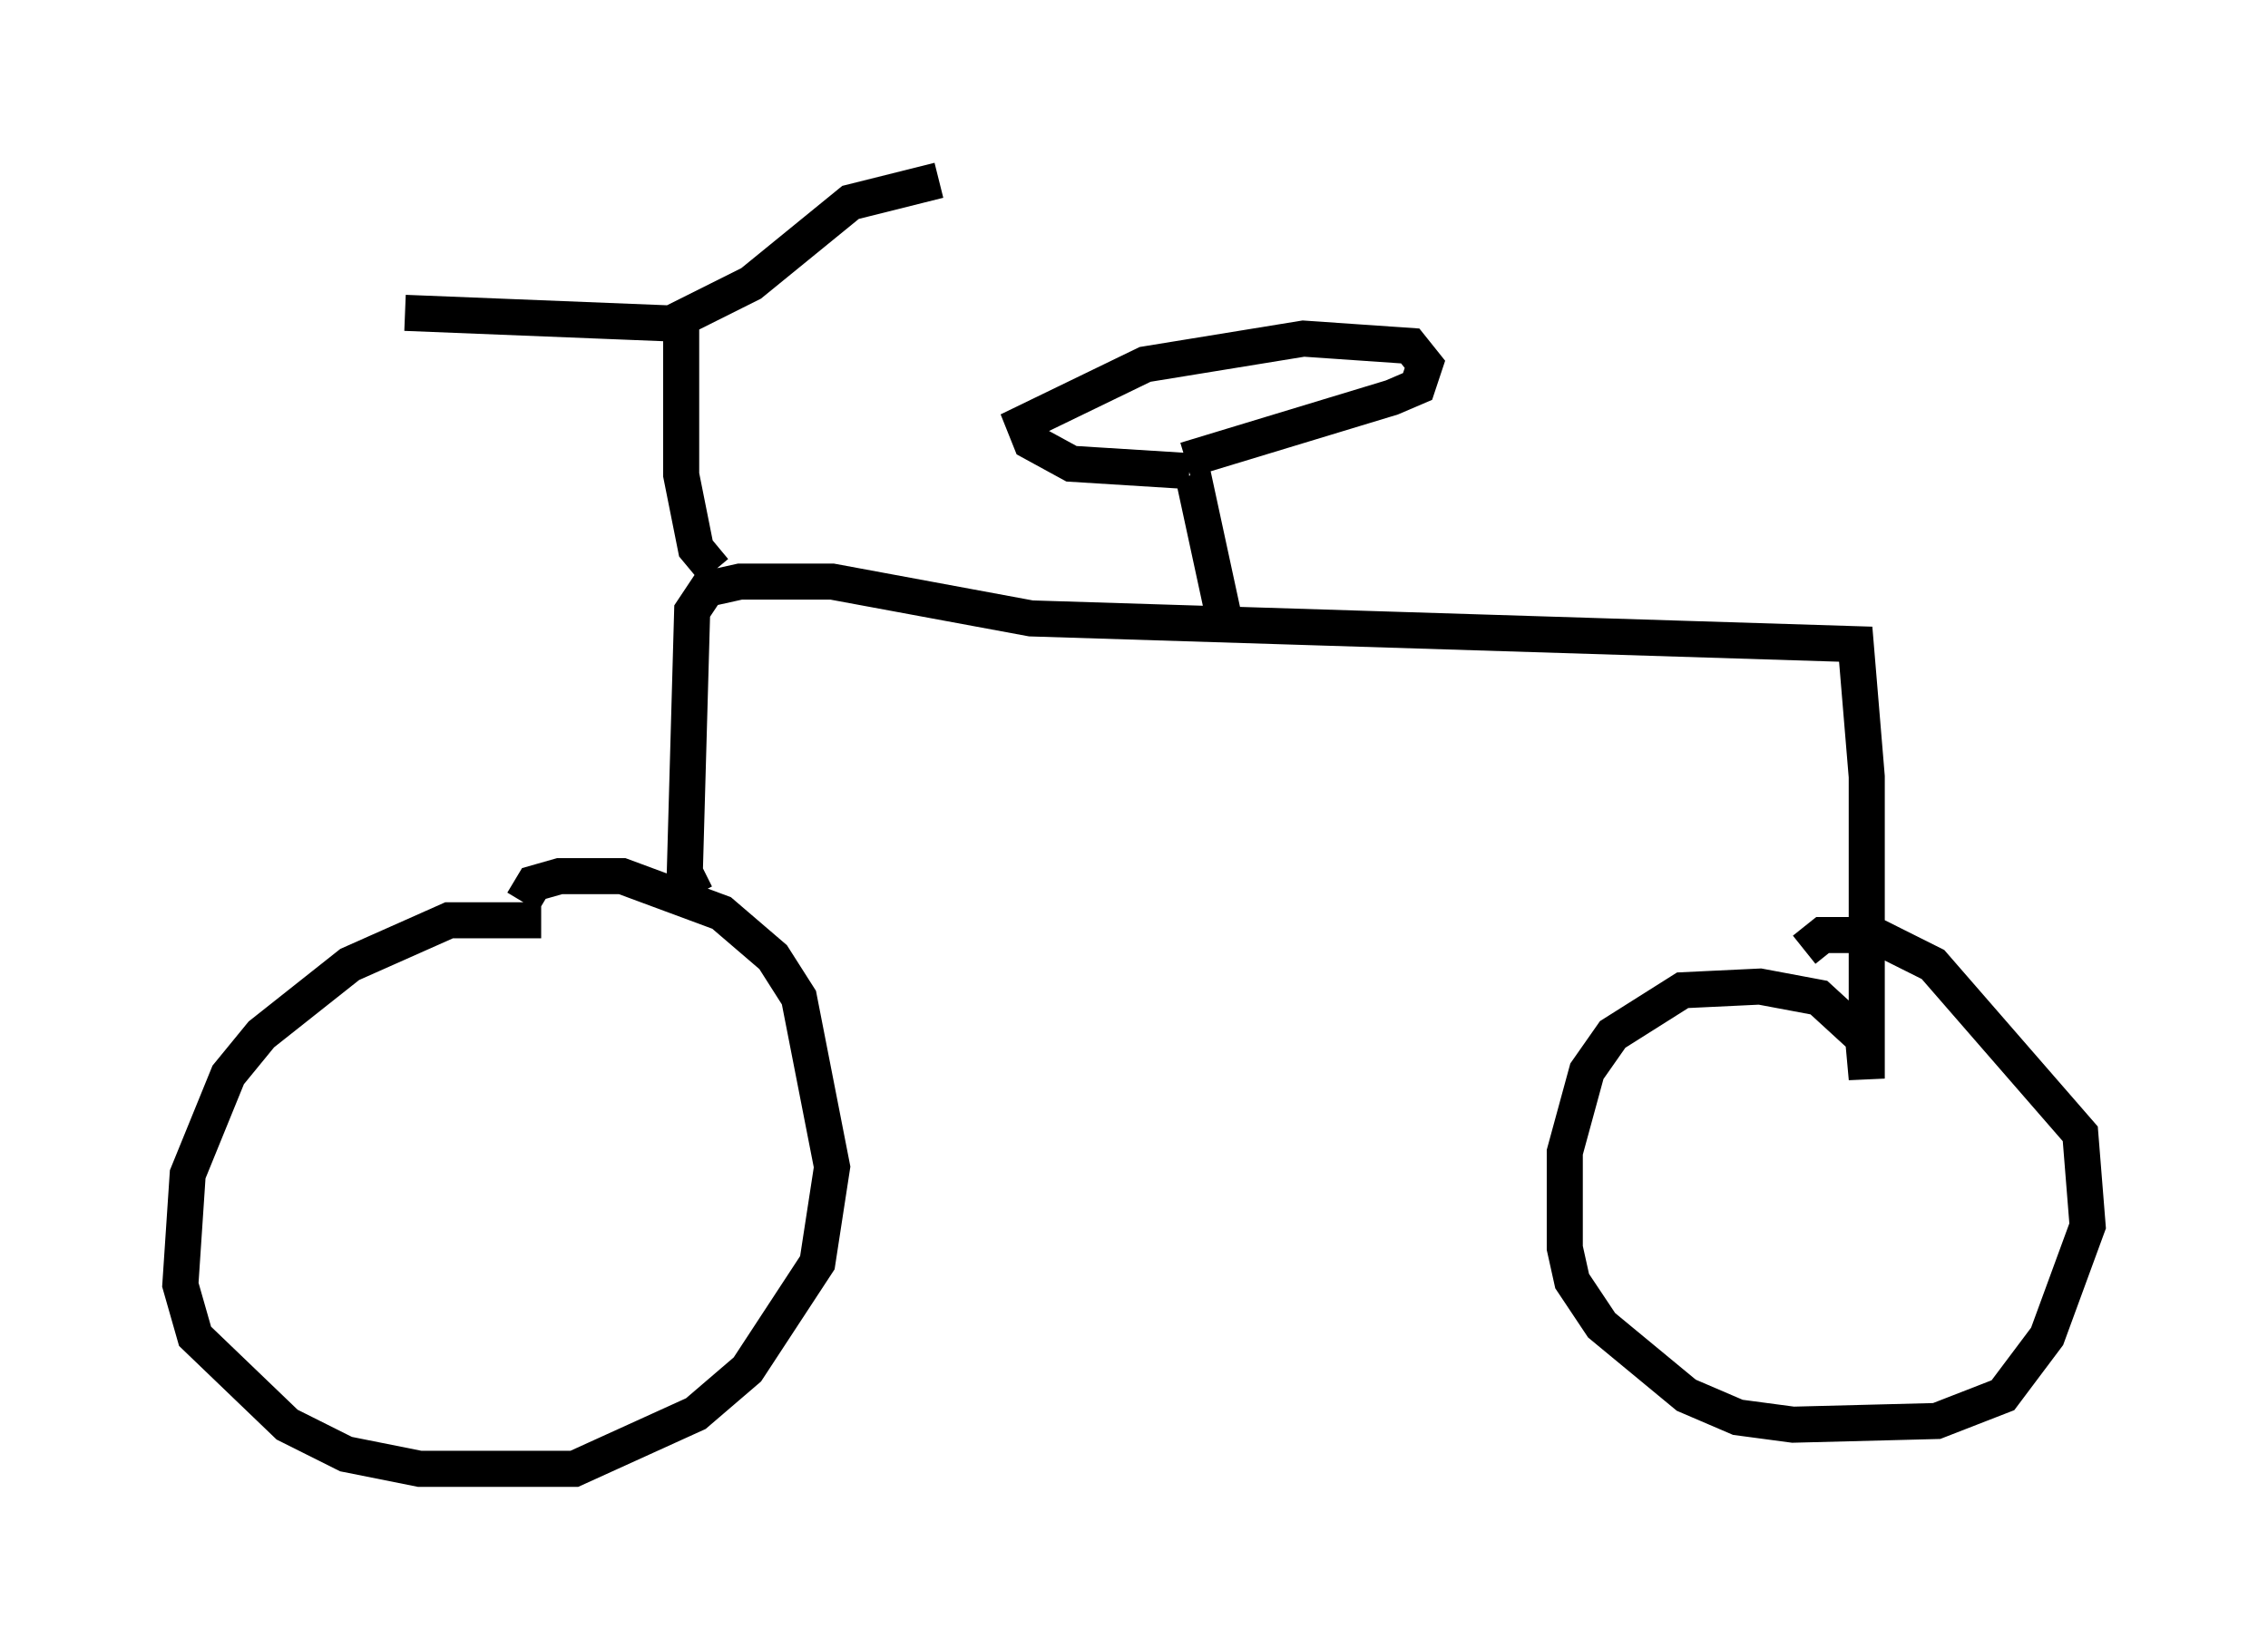 <?xml version="1.0" encoding="utf-8" ?>
<svg baseProfile="full" height="45.73" version="1.1" width="62.88" xmlns="http://www.w3.org/2000/svg" xmlns:ev="http://www.w3.org/2001/xml-events" xmlns:xlink="http://www.w3.org/1999/xlink"><defs /><rect fill="white" height="45.73" width="62.88" x="0" y="0" /><path d="M16.331, 26.029 m-1.327, -0.51 l-2.552, 0.0 -2.756, 1.225 l-2.45, 1.94 -0.919, 1.123 l-1.123, 2.756 -0.204, 3.063 l0.408, 1.429 2.552, 2.45 l1.633, 0.817 2.042, 0.408 l4.288, 0.0 3.369, -1.531 l1.429, -1.225 1.94, -2.96 l0.408, -2.654 -0.919, -4.696 l-0.715, -1.123 -1.429, -1.225 l-2.756, -1.021 -1.735, 0.0 l-0.715, 0.204 -0.306, 0.51 m4.798, -0.204 l-0.306, -0.613 0.204, -7.248 l0.408, -0.613 0.919, -0.204 l2.552, 0.0 5.513, 1.021 l22.867, 0.715 0.306, 3.675 l0.0, 8.371 -0.102, -1.123 l-1.225, -1.123 -1.633, -0.306 l-2.144, 0.102 -1.94, 1.225 l-0.715, 1.021 -0.613, 2.246 l0.0, 2.654 0.204, 0.919 l0.817, 1.225 2.348, 1.94 l1.429, 0.613 1.531, 0.204 l3.981, -0.102 1.838, -0.715 l1.225, -1.633 1.123, -3.063 l-0.204, -2.552 -4.083, -4.696 l-1.633, -0.817 -1.429, 0.0 l-0.51, 0.408 m-30.217, -10.515 l-0.51, -0.613 -0.408, -2.042 l0.0, -4.185 -7.656, -0.306 m7.35, 0.306 l2.246, -1.123 2.756, -2.246 l2.45, -0.613 m7.861, 11.944 l-0.817, -3.777 m-0.102, -0.102 l-3.267, -0.204 -1.123, -0.613 l-0.204, -0.51 3.369, -1.633 l4.39, -0.715 2.96, 0.204 l0.408, 0.51 -0.204, 0.613 l-0.715, 0.306 -5.717, 1.735 " fill="none" stroke="black" stroke-width="1" /></svg>